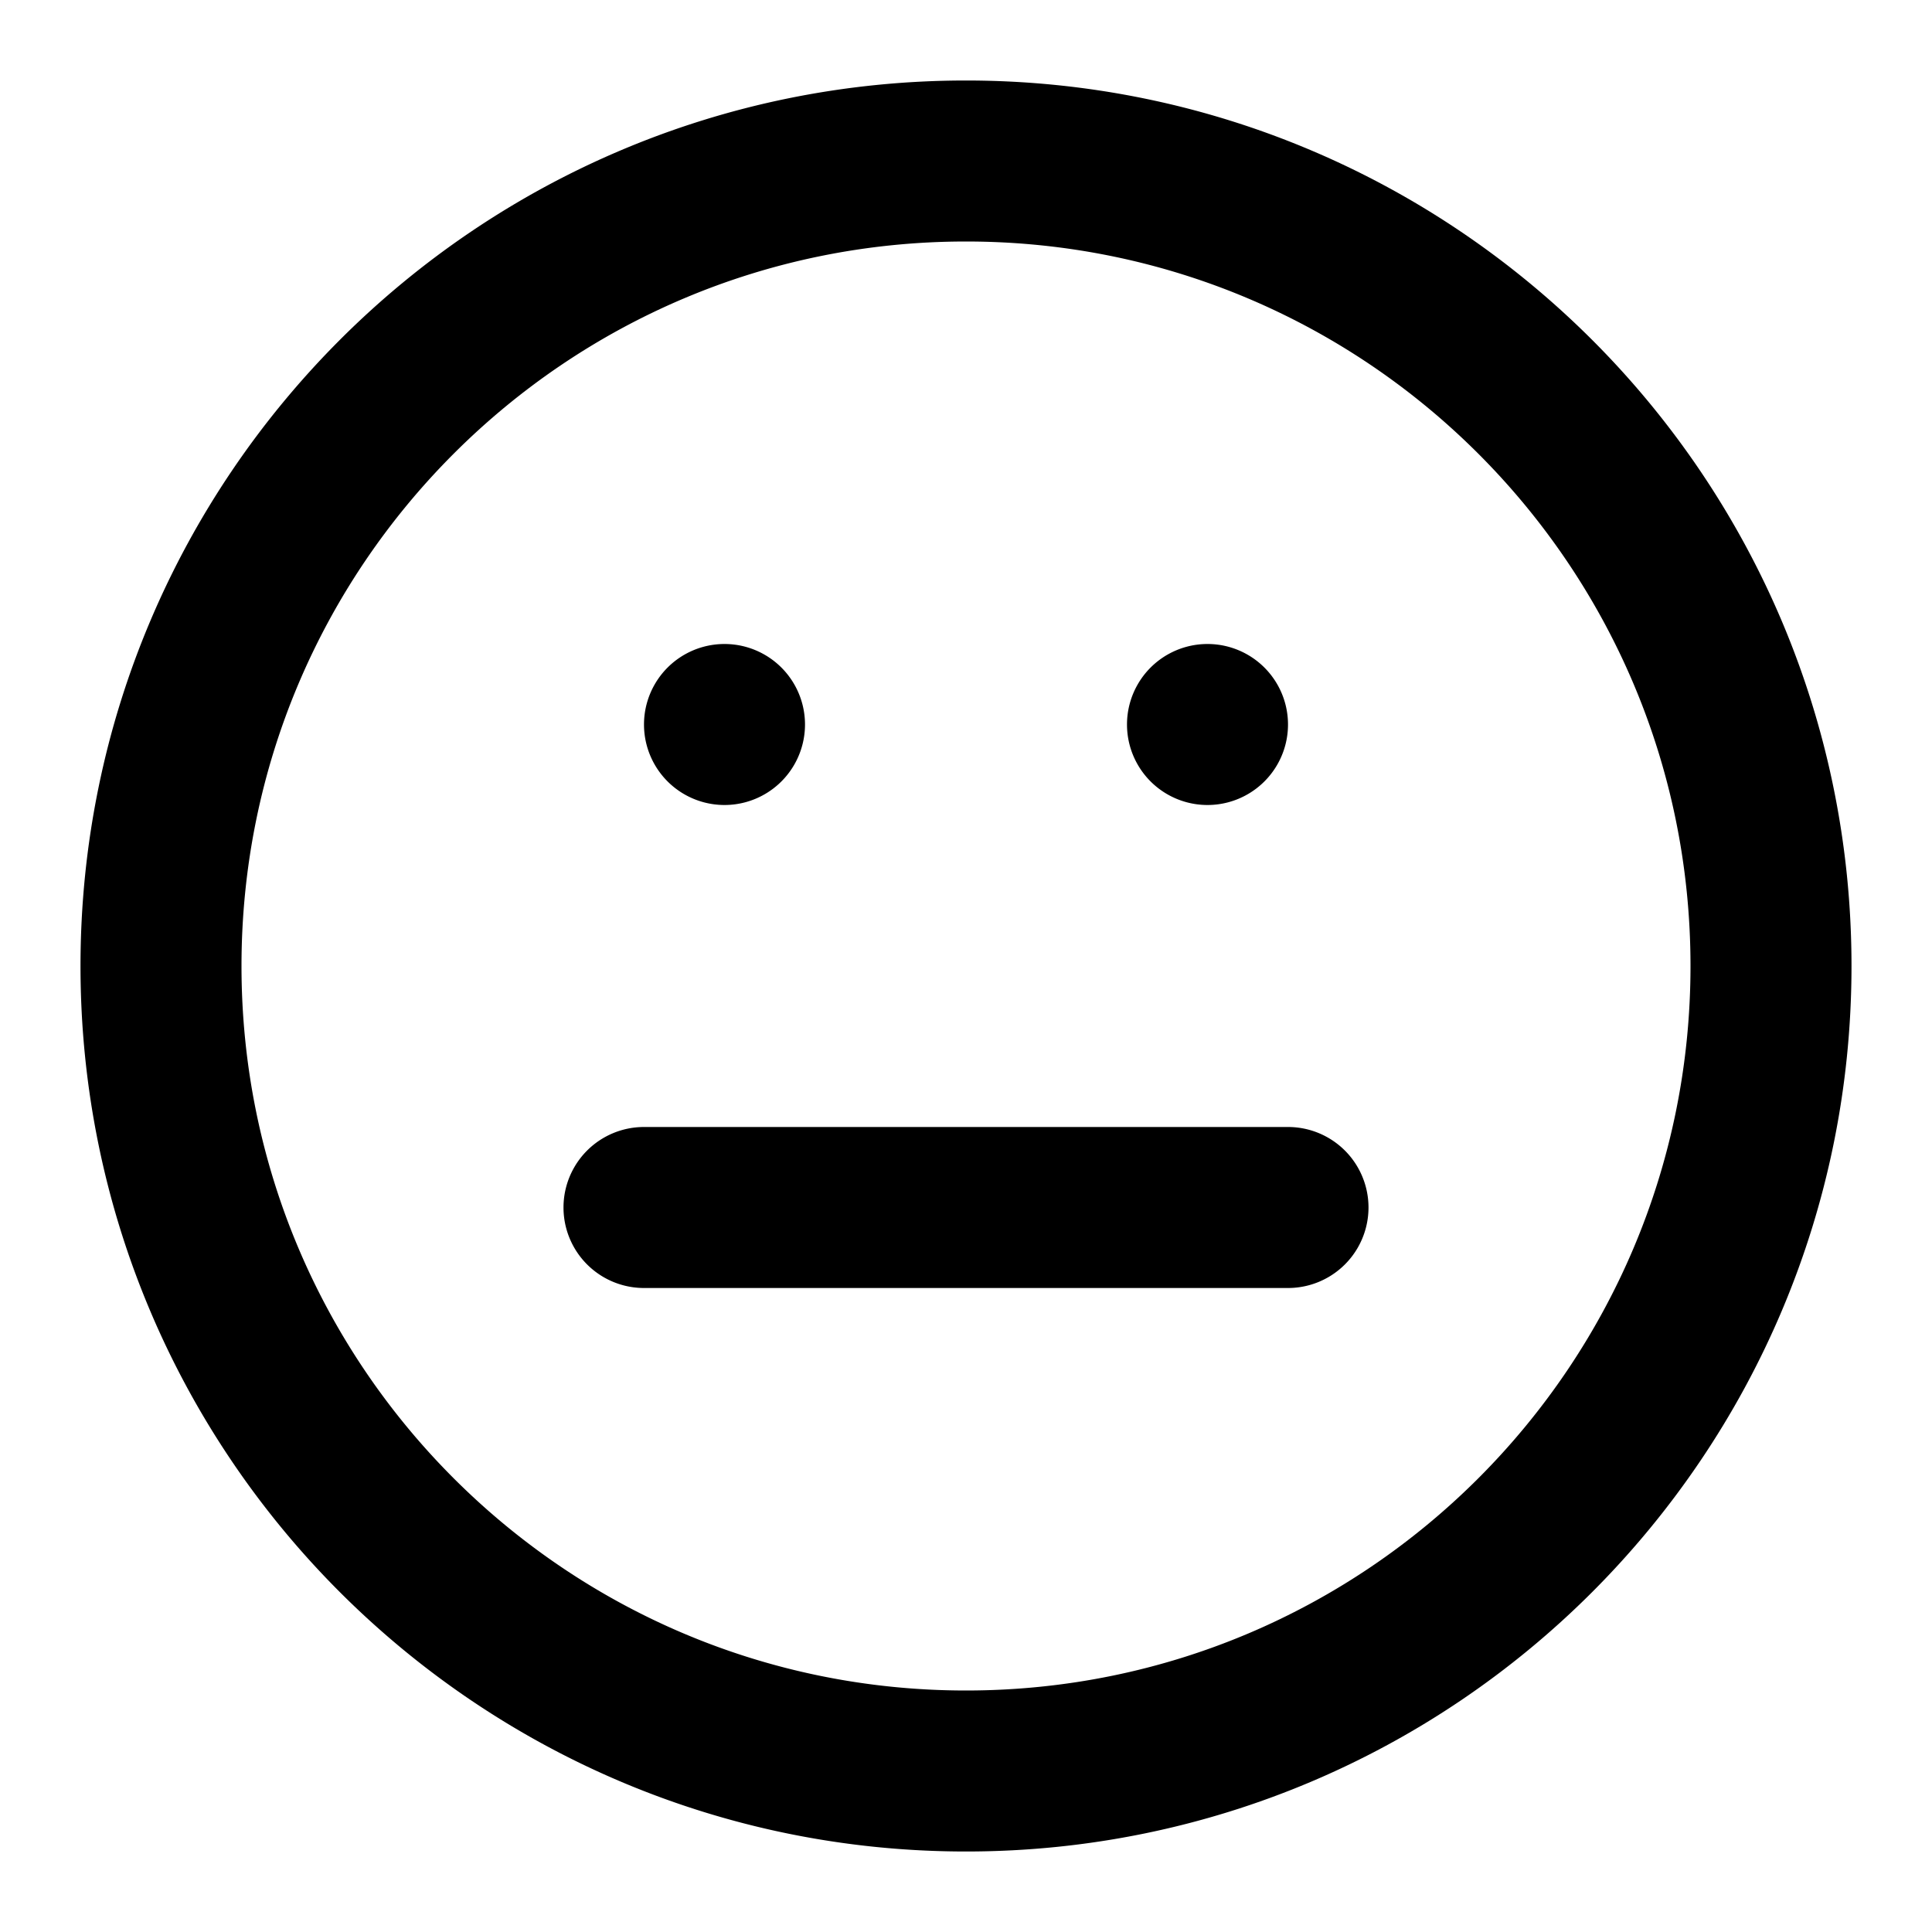 <svg xmlns="http://www.w3.org/2000/svg" width="24" height="24" viewBox="0 0 24 24"><path fill="currentColor" d="M23 12c0-3.037-1.232-5.789-3.222-7.778S15.037 1 12 1 6.211 2.232 4.222 4.222 1 8.963 1 12s1.232 5.789 3.222 7.778S8.963 23 12 23s5.789-1.232 7.778-3.222S23 15.037 23 12zm-2 0c0 2.486-1.006 4.734-2.636 6.364S14.486 21 12 21s-4.734-1.006-6.364-2.636S3 14.486 3 12s1.006-4.734 2.636-6.364S9.514 3 12 3s4.734 1.006 6.364 2.636S21 9.514 21 12zM8 16h8a1 1 0 000-2H8a1 1 0 000 2zm1-6a1 1 0 100-2 1 1 0 000 2zm6 0a1 1 0 100-2 1 1 0 000 2z"/></svg>